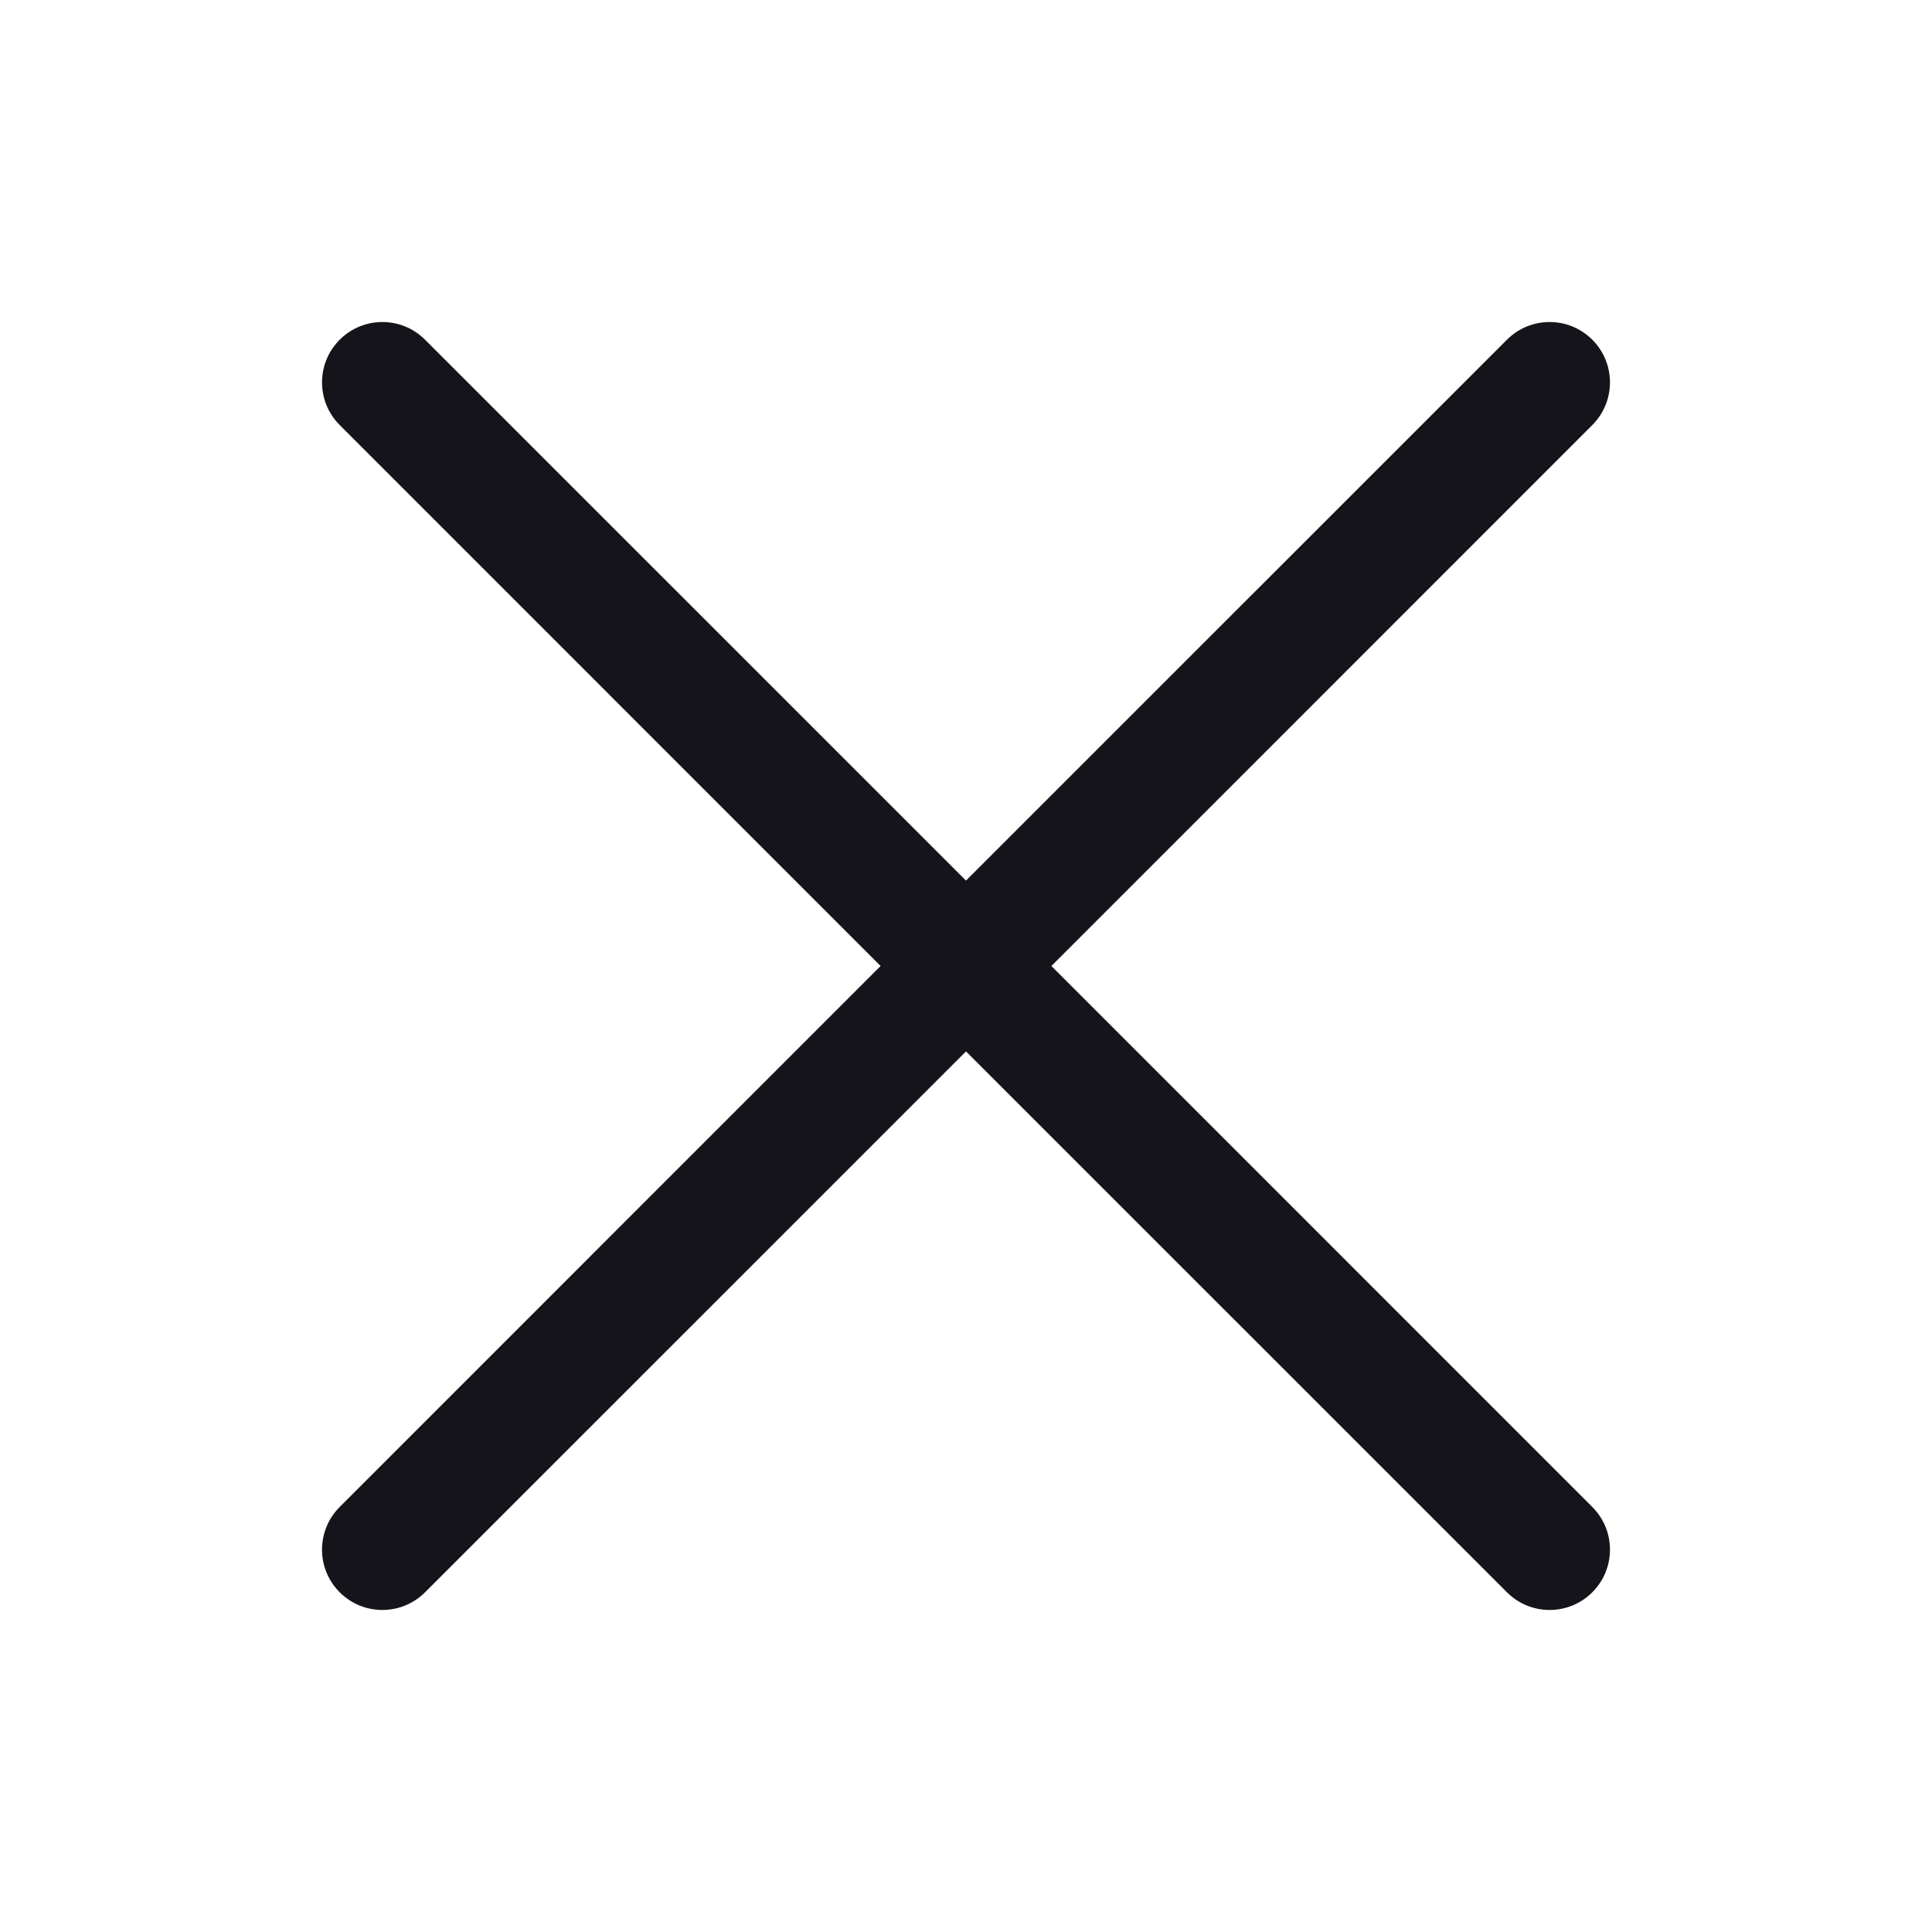 <svg width="24" height="24" viewBox="0 0 24 24" fill="none" xmlns="http://www.w3.org/2000/svg">
<path fill-rule="evenodd" clip-rule="evenodd" d="M4.22 4.22C4.513 3.927 4.987 3.927 5.28 4.22L12 10.939L18.72 4.22C19.013 3.927 19.487 3.927 19.78 4.22C20.073 4.513 20.073 4.987 19.78 5.28L13.061 12L19.78 18.72C20.073 19.013 20.073 19.487 19.78 19.78C19.487 20.073 19.013 20.073 18.72 19.78L12 13.061L5.28 19.78C4.987 20.073 4.513 20.073 4.22 19.78C3.927 19.487 3.927 19.013 4.22 18.72L10.939 12L4.22 5.28C3.927 4.987 3.927 4.513 4.22 4.22Z" fill="#16141B"/>
</svg>
